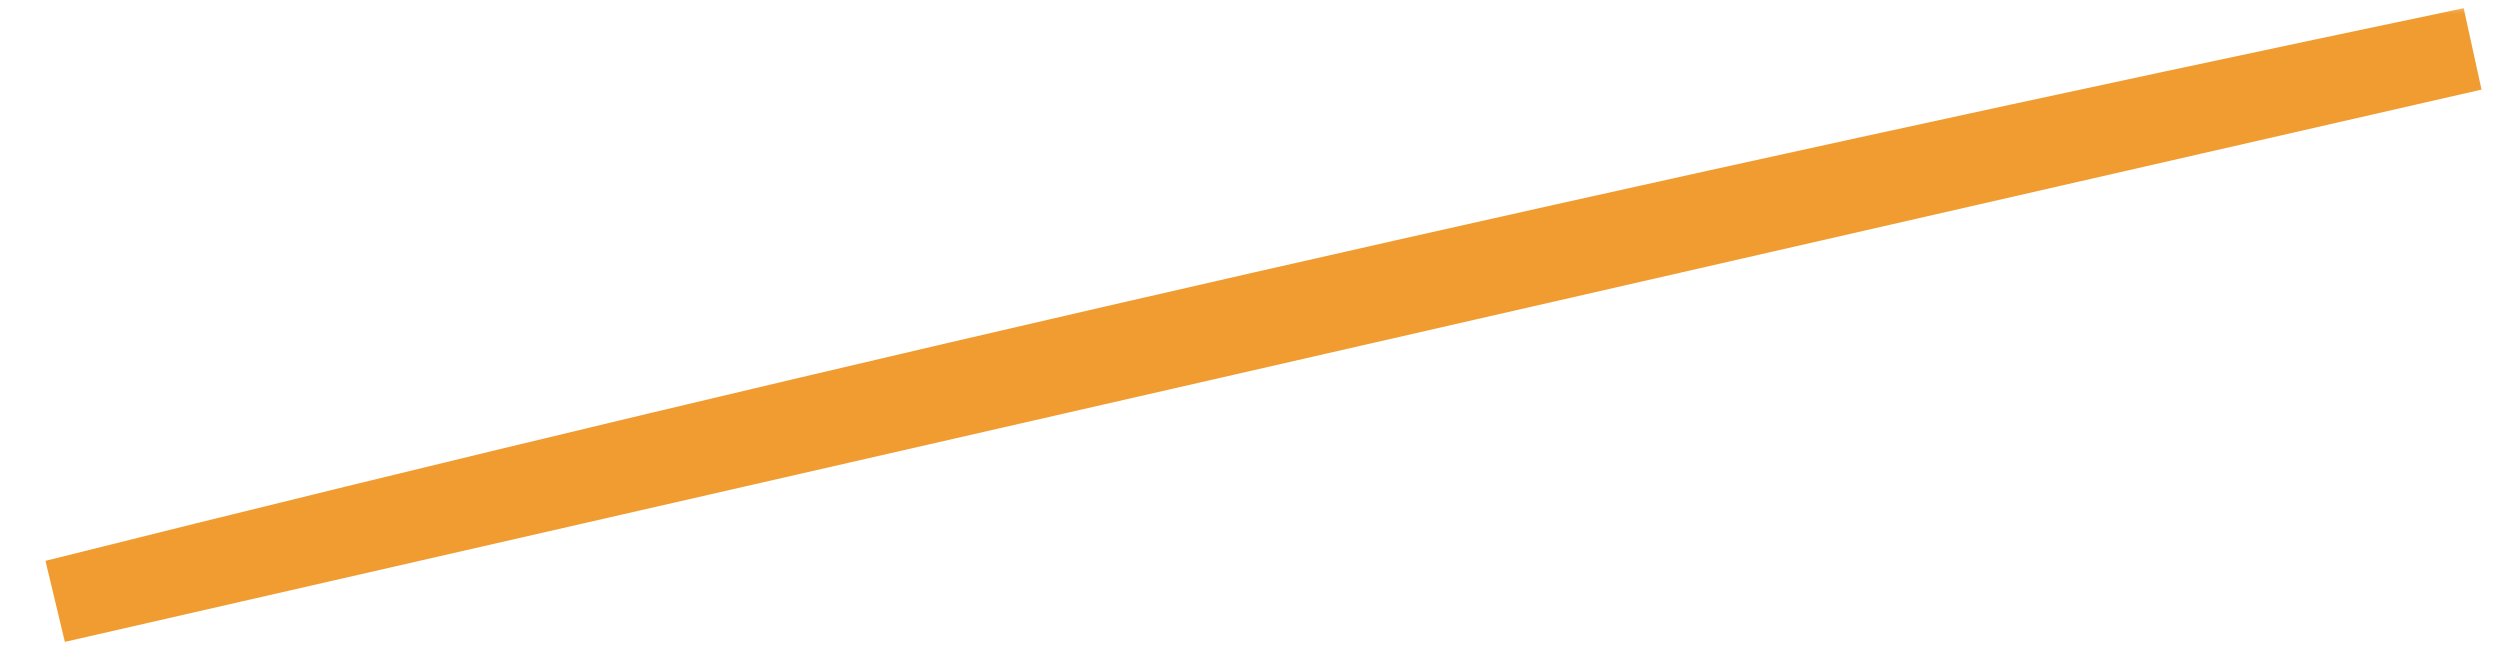 <svg width="90" height="24" viewBox="0 0 90 24" fill="none" xmlns="http://www.w3.org/2000/svg">
<mask id="mask0" mask-type="alpha" maskUnits="userSpaceOnUse" x="0" y="0" width="90" height="24">
<rect x="0.998" width="89" height="24" fill="#C4C4C4"/>
</mask>
<g mask="url(#mask0)">
<path d="M828.539 13.922C804.861 8.22 775.867 2.275 743.501 -3.483M-625.999 143.685C-601.843 144.297 -573.446 142.879 -542.499 139.979M333.001 -37.387C370.244 -39.814 413.849 -39.376 460.001 -36.917M-317.999 104.948C-289.682 99.309 -262.189 93.486 -236.499 87.796L-317.999 104.948ZM2.001 21.645C30.691 14.458 60.242 7.792 89.001 1.763L2.001 21.645Z" stroke="#F19C31" stroke-width="3"/>
</g>
</svg>
